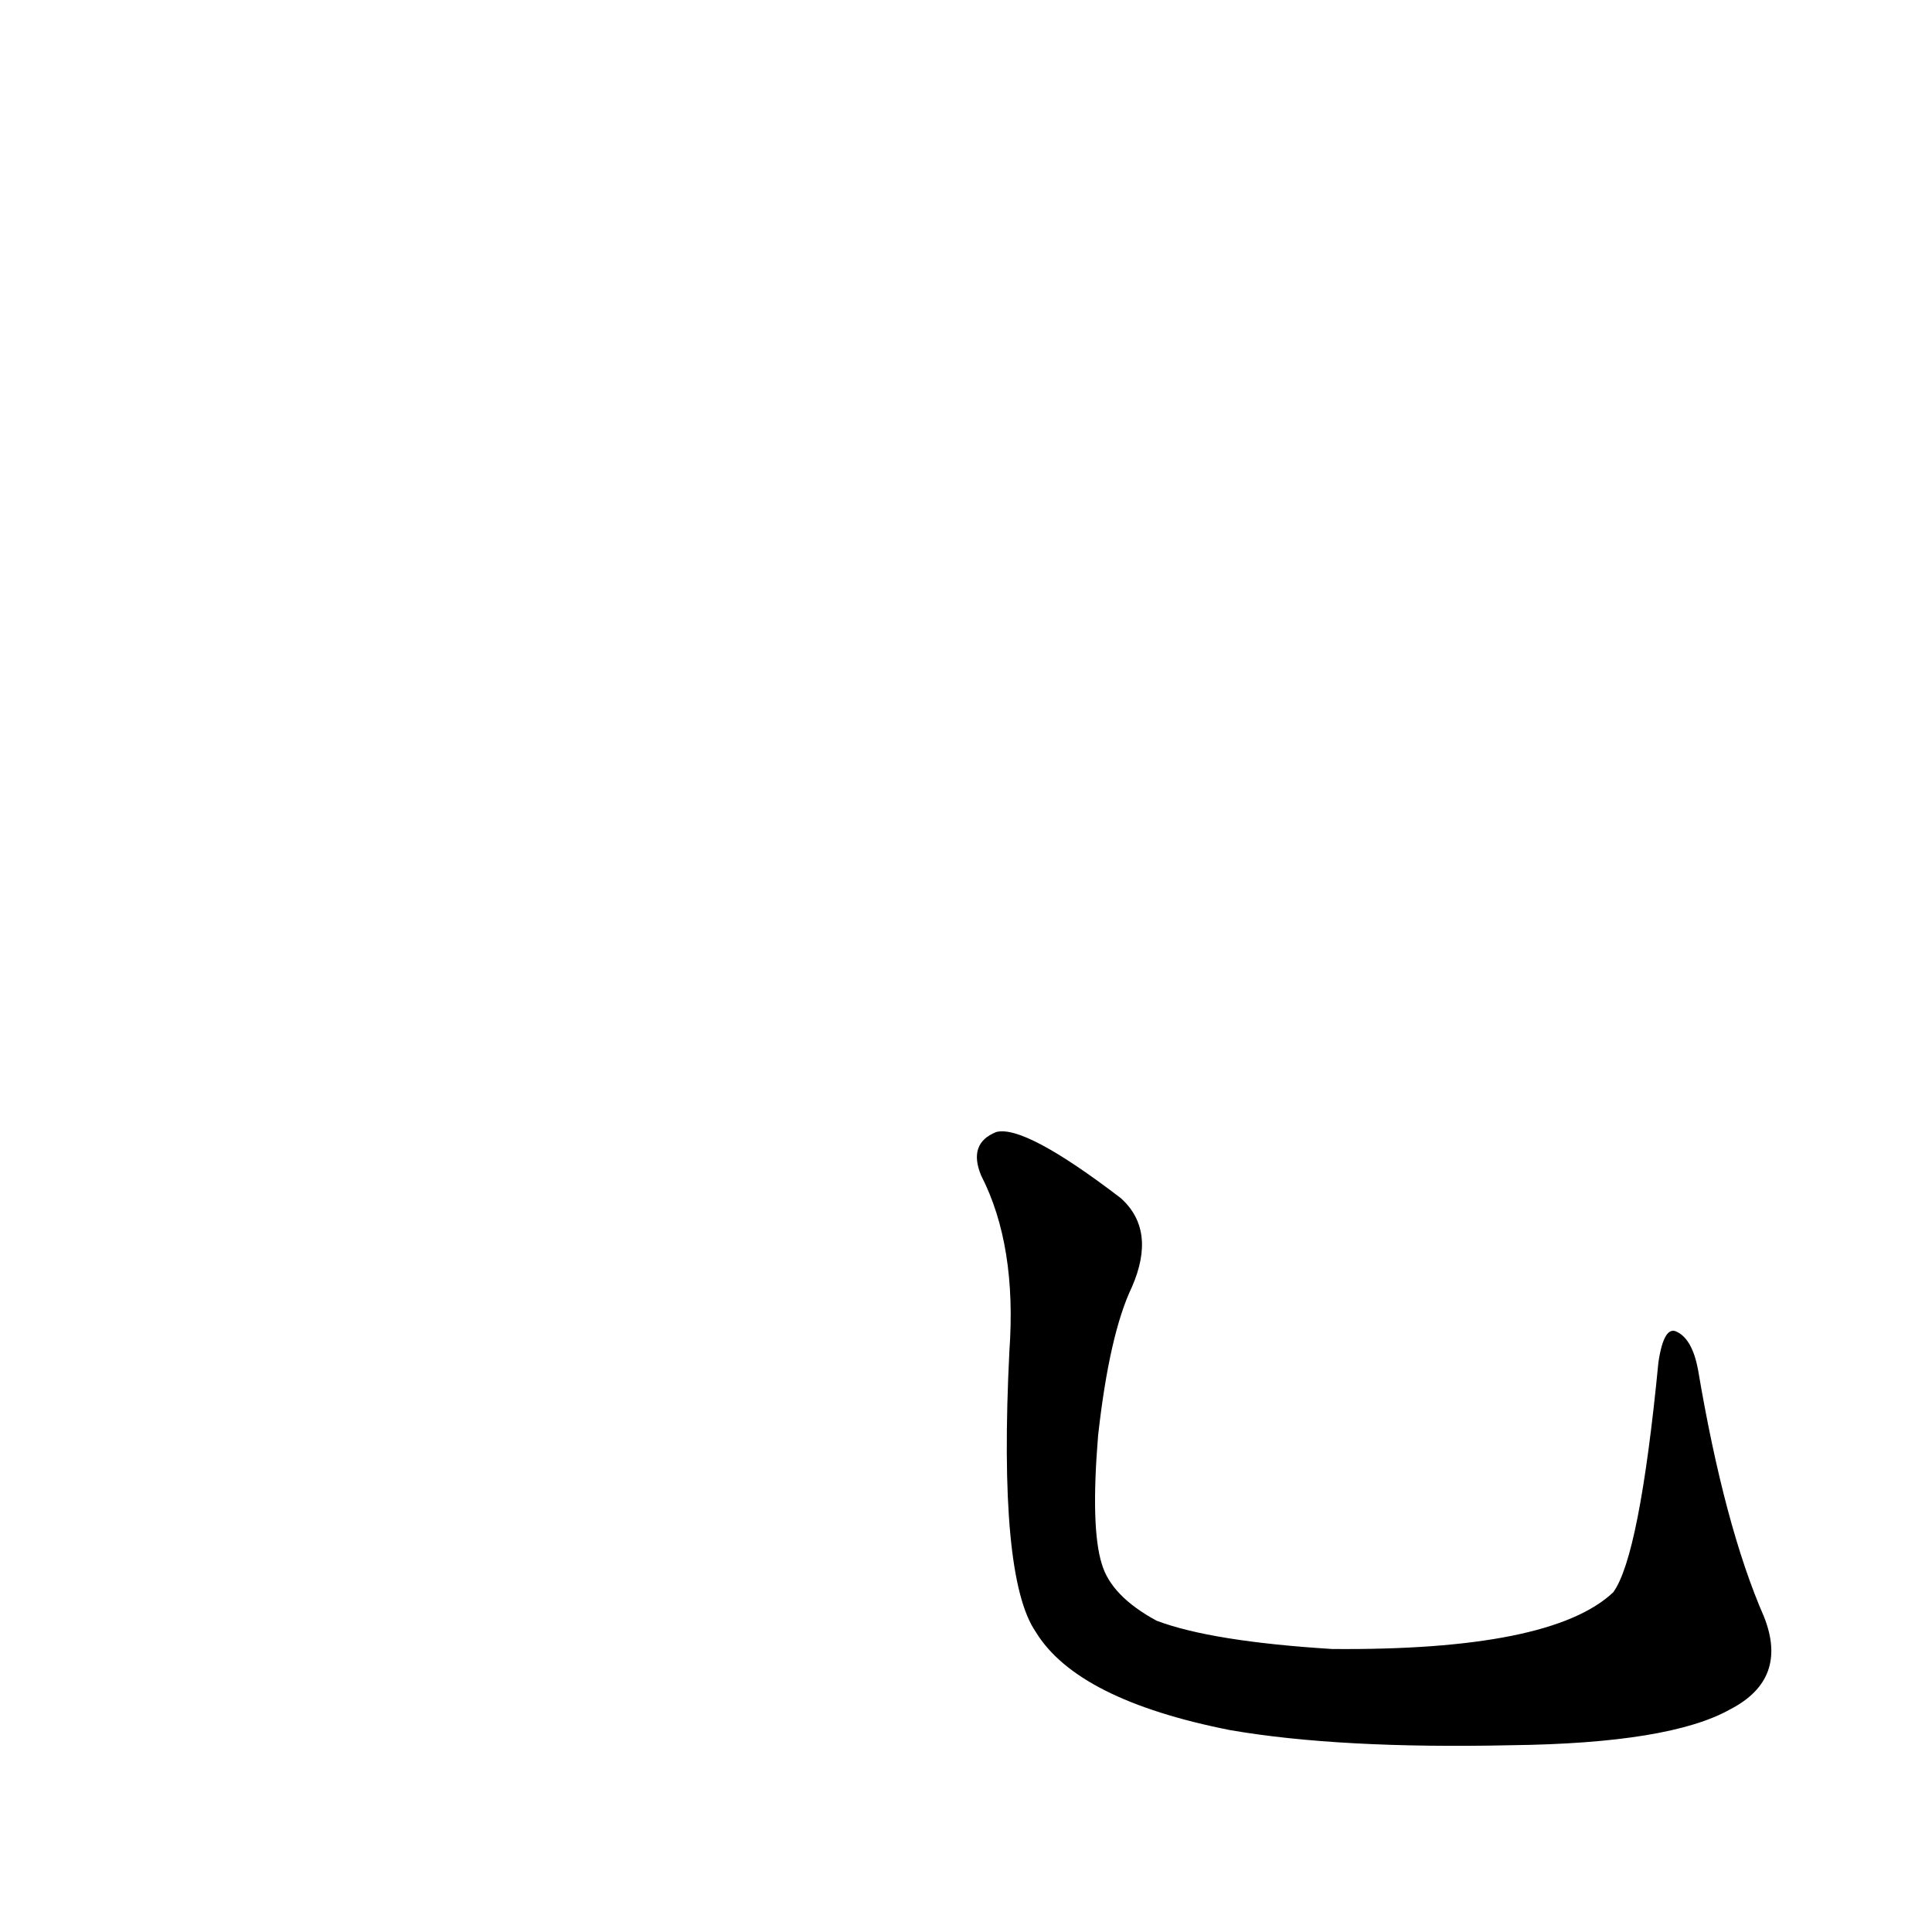 <?xml version='1.0' encoding='utf-8'?>
<svg xmlns="http://www.w3.org/2000/svg" version="1.1" viewBox="0 0 1024 1024"><g transform="scale(1, -1) translate(0, -900)"><path d="M 935 43 Q 914 91 900 174 Q 897 190 889 194 Q 882 198 879 178 Q 869 75 855 56 Q 822 25 706 26 Q 642 30 613 41 Q 589 54 584 71 Q 578 90 582 139 Q 588 193 600 218 Q 613 248 594 265 Q 543 304 528 300 Q 513 294 520 277 Q 539 240 535 184 Q 529 64 549 35 Q 571 -1 652 -17 Q 710 -27 801 -25 Q 885 -24 917 -6 Q 948 10 935 43 Z" fill="black" /></g></svg>